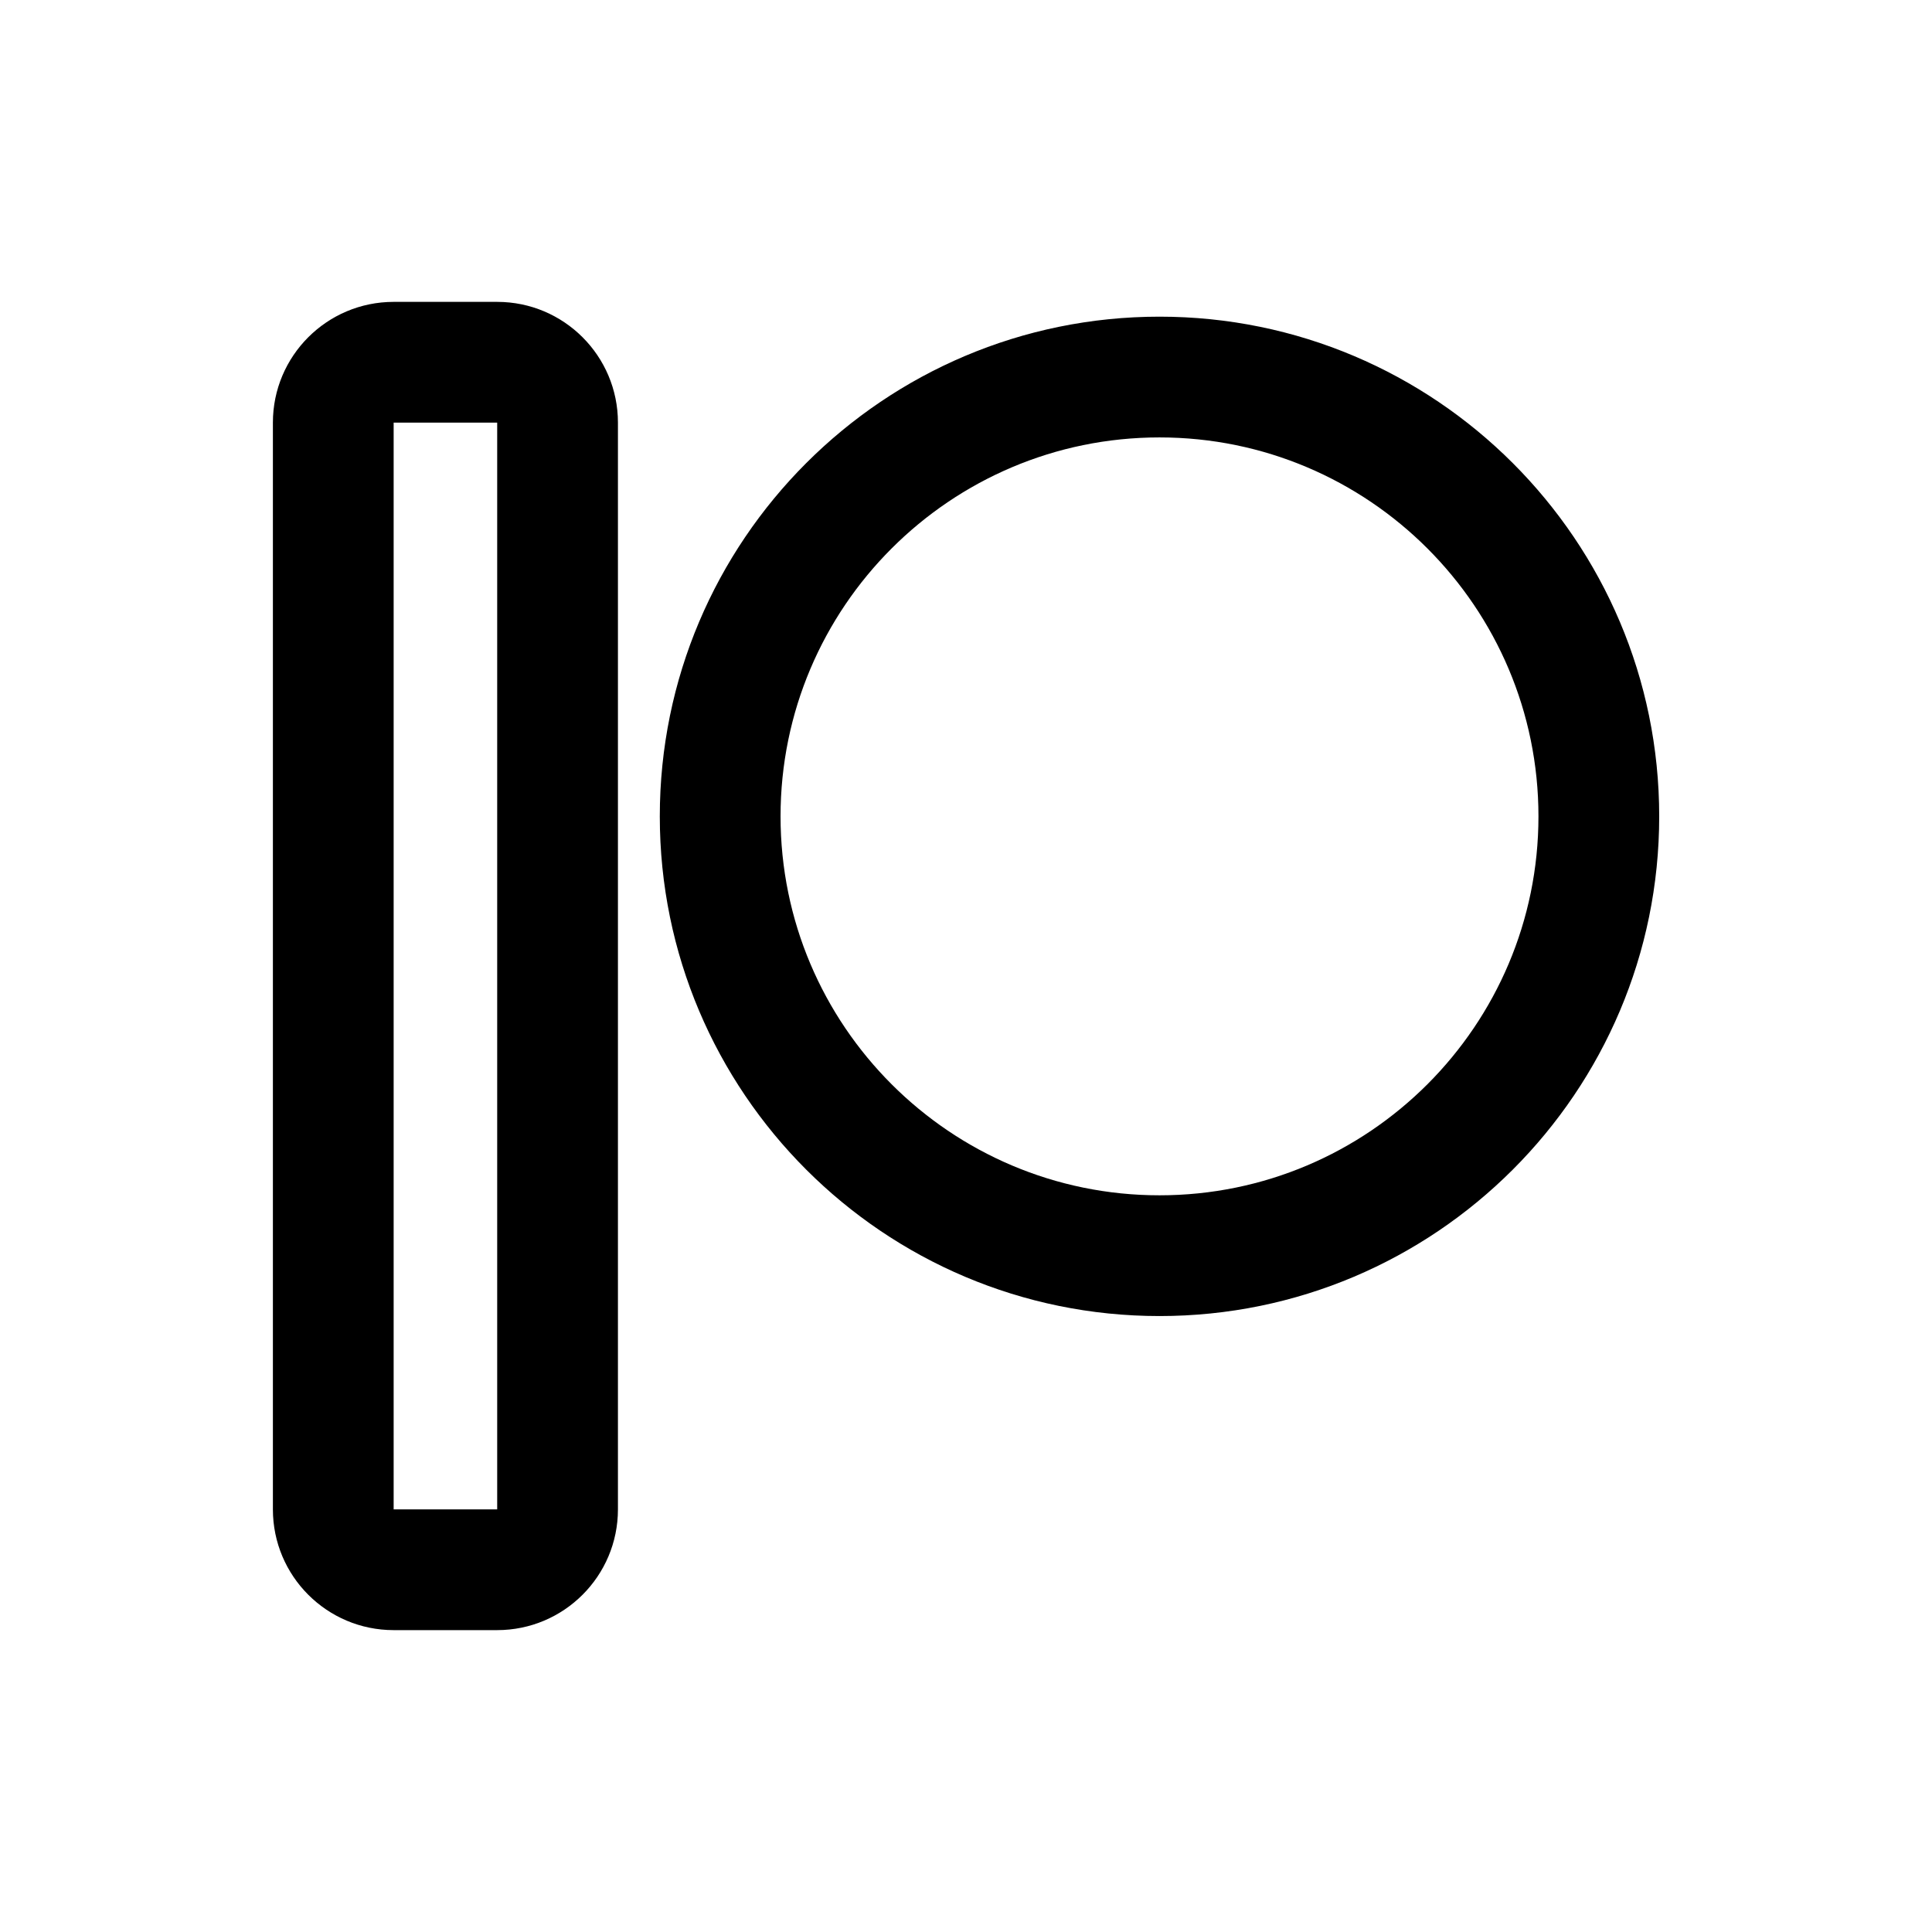 <?xml version="1.0" encoding="UTF-8" standalone="no"?>
<svg
   width="100%"
   height="100%"
   viewBox="0 0 192 192"
   version="1.1"
   xml:space="preserve"
   style="fill-rule:evenodd;clip-rule:evenodd;stroke-linejoin:round;stroke-miterlimit:2;"
   id="svg2873"
   sodipodi:docname="patreon.svg"
   inkscape:version="1.2.1 (9c6d41e410, 2022-07-14)"
   xmlns:inkscape="http://www.inkscape.org/namespaces/inkscape"
   xmlns:sodipodi="http://sodipodi.sourceforge.net/DTD/sodipodi-0.dtd"
   xmlns="http://www.w3.org/2000/svg"
   xmlns:svg="http://www.w3.org/2000/svg"><defs
   id="defs2877" /><sodipodi:namedview
   id="namedview2875"
   pagecolor="#ffffff"
   bordercolor="#000000"
   borderopacity="0.25"
   inkscape:showpageshadow="2"
   inkscape:pageopacity="0.0"
   inkscape:pagecheckerboard="0"
   inkscape:deskcolor="#d1d1d1"
   showgrid="false"
   inkscape:zoom="5.3489583"
   inkscape:cx="96.093476"
   inkscape:cy="95.906524"
   inkscape:window-width="1274"
   inkscape:window-height="1303"
   inkscape:window-x="1282"
   inkscape:window-y="36"
   inkscape:window-maximized="0"
   inkscape:current-layer="svg2873" />
    <path
   d="M1333.41,466C1333.41,459.377 1328.04,454 1321.41,454L1311.12,454C1304.49,454 1299.12,459.377 1299.12,466L1299.12,574C1299.12,580.623 1304.49,586 1311.12,586L1321.41,586C1328.04,586 1333.41,580.623 1333.41,574C1333.41,574 1333.41,466 1333.41,466ZM1321.41,466C1321.41,466 1321.41,574 1321.41,574C1321.41,574 1311.12,574 1311.12,574C1311.12,574 1311.12,466 1311.12,466L1321.41,466ZM1387.23,455.47C1359.82,455.47 1337.57,477.721 1337.57,505.129C1337.57,532.537 1359.82,554.788 1387.23,554.788C1414.64,554.788 1436.89,532.537 1436.89,505.129C1436.89,477.721 1414.64,455.47 1387.23,455.47ZM1387.23,467.47C1408.02,467.47 1424.89,484.344 1424.89,505.129C1424.89,525.914 1408.02,542.788 1387.23,542.788C1366.45,542.788 1349.57,525.914 1349.57,505.129C1349.57,484.344 1366.45,467.47 1387.23,467.47Z"
   id="path2867"
   style="fill-rule:evenodd;clip-rule:evenodd;stroke-linejoin:round;stroke-miterlimit:2"
   transform="translate(-1272,-424)"
   inkscape:label="patreon" />
</svg>
